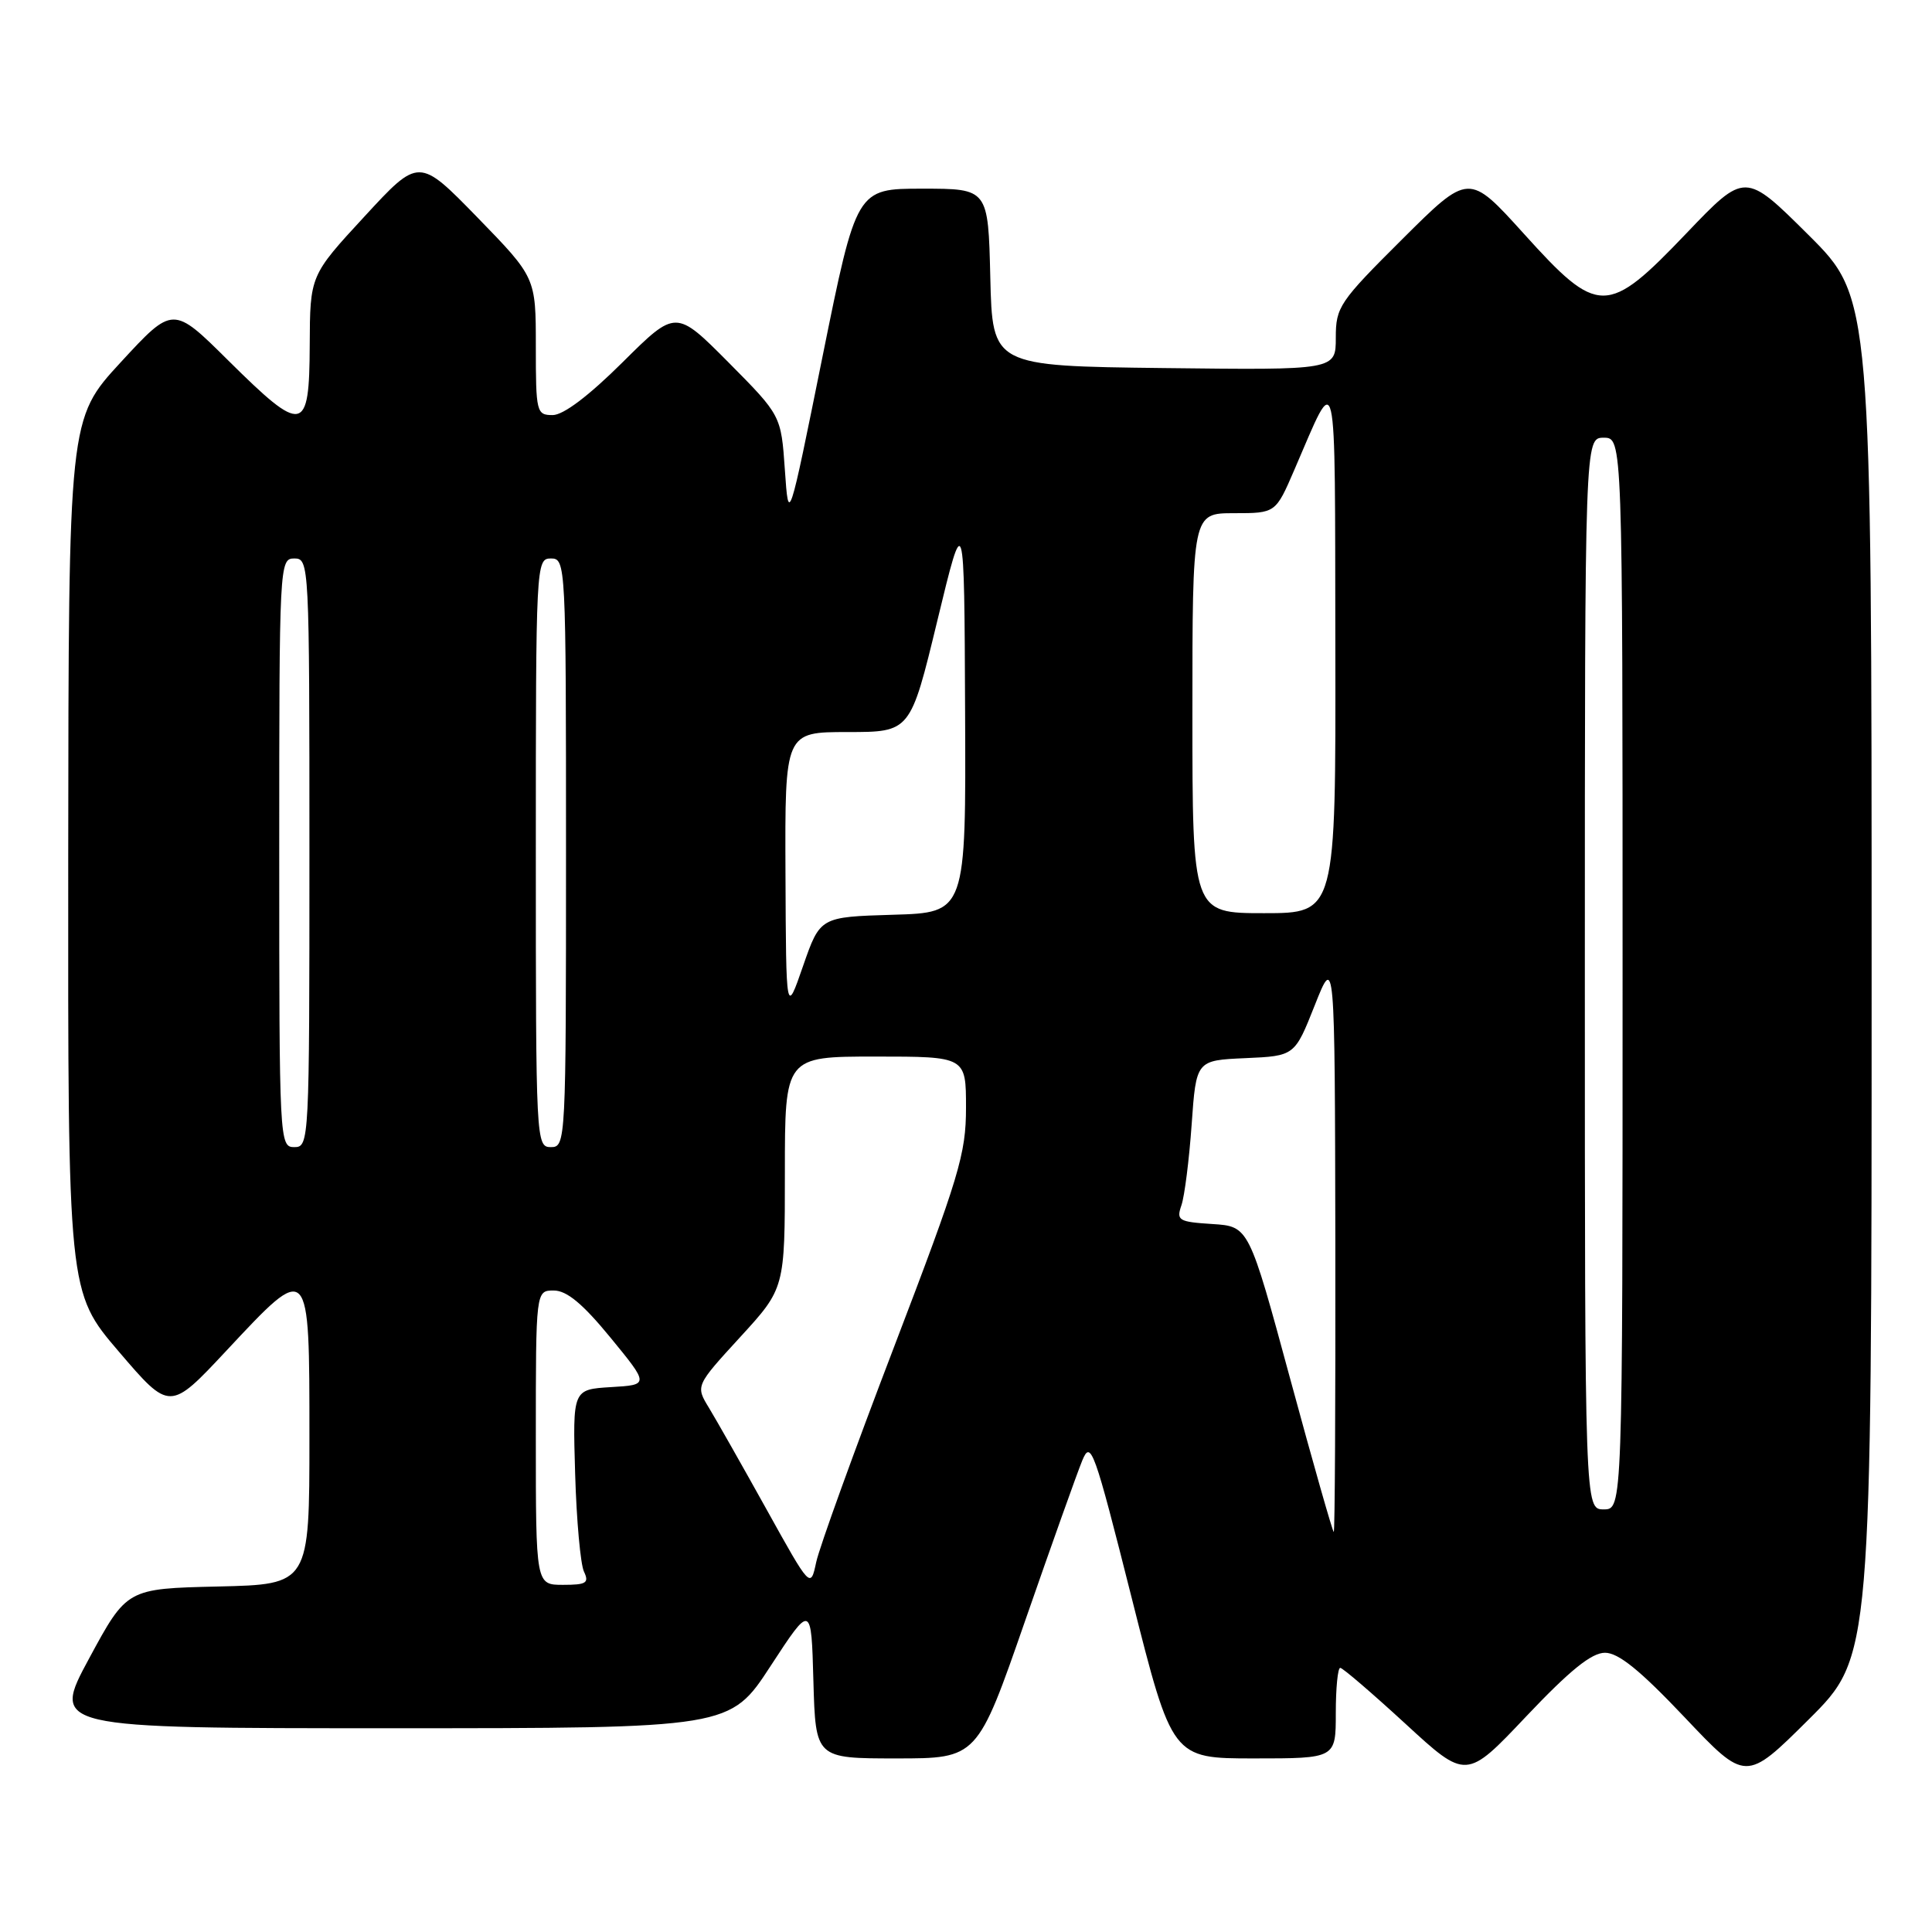<?xml version="1.0" encoding="UTF-8" standalone="no"?>
<!DOCTYPE svg PUBLIC "-//W3C//DTD SVG 1.1//EN" "http://www.w3.org/Graphics/SVG/1.1/DTD/svg11.dtd" >
<svg xmlns="http://www.w3.org/2000/svg" xmlns:xlink="http://www.w3.org/1999/xlink" version="1.1" viewBox="0 0 256 256">
 <g >
 <path fill="currentColor"
d=" M 212.67 219.00 C 214.46 219.00 217.34 221.34 223.23 227.56 C 231.33 236.12 231.33 236.12 239.67 227.83 C 248.00 219.54 248.00 219.54 248.00 129.50 C 248.00 39.46 248.00 39.46 239.62 31.12 C 231.23 22.78 231.23 22.78 223.48 30.89 C 212.95 41.91 211.80 41.92 201.90 30.95 C 194.63 22.91 194.63 22.91 185.82 31.68 C 177.46 40.00 177.00 40.68 177.00 44.75 C 177.00 49.04 177.00 49.04 154.25 48.77 C 131.50 48.50 131.50 48.50 131.22 36.75 C 130.94 25.00 130.94 25.00 122.21 25.00 C 113.49 25.00 113.49 25.00 108.99 47.24 C 104.50 69.48 104.50 69.48 104.00 62.27 C 103.50 55.05 103.50 55.05 96.53 48.02 C 89.55 41.00 89.55 41.00 82.50 48.00 C 78.01 52.46 74.65 55.00 73.23 55.00 C 71.09 55.00 71.00 54.64 71.00 45.89 C 71.00 36.77 71.00 36.77 63.26 28.81 C 55.51 20.86 55.51 20.86 48.30 28.68 C 41.08 36.50 41.08 36.50 41.04 45.75 C 40.99 57.46 40.18 57.61 30.23 47.75 C 22.92 40.50 22.92 40.50 16.00 48.00 C 9.09 55.50 9.09 55.50 9.04 113.35 C 9.00 171.21 9.00 171.21 15.75 179.10 C 22.50 186.99 22.50 186.99 30.00 178.97 C 41.07 167.12 41.00 167.05 41.00 190.47 C 41.00 209.94 41.00 209.94 28.90 210.22 C 16.81 210.50 16.81 210.50 11.81 219.75 C 6.82 229.00 6.82 229.00 51.77 229.00 C 96.73 229.00 96.73 229.00 102.11 220.75 C 107.50 212.50 107.50 212.50 107.78 222.75 C 108.07 233.00 108.07 233.00 118.78 233.00 C 129.50 233.00 129.50 233.00 135.84 214.75 C 139.33 204.71 142.73 195.17 143.40 193.54 C 144.54 190.76 144.96 191.93 149.97 211.79 C 155.32 233.00 155.32 233.00 166.16 233.00 C 177.00 233.00 177.00 233.00 177.00 227.00 C 177.00 223.70 177.26 221.00 177.59 221.00 C 177.91 221.00 181.80 224.34 186.23 228.41 C 194.29 235.83 194.29 235.83 202.25 227.41 C 208.03 221.31 210.89 219.00 212.67 219.00 Z  M 71.00 190.50 C 71.00 171.00 71.00 171.00 73.38 171.00 C 75.10 171.00 77.22 172.76 80.90 177.25 C 86.02 183.50 86.02 183.50 80.95 183.80 C 75.88 184.11 75.88 184.11 76.21 195.30 C 76.39 201.46 76.92 207.29 77.38 208.25 C 78.09 209.75 77.69 210.00 74.61 210.00 C 71.00 210.00 71.00 210.00 71.00 190.50 Z  M 101.57 200.00 C 98.36 194.22 94.93 188.18 93.95 186.56 C 92.16 183.63 92.16 183.63 98.08 177.17 C 104.00 170.71 104.00 170.71 104.00 155.36 C 104.00 140.00 104.00 140.00 116.00 140.00 C 128.00 140.00 128.00 140.00 128.00 146.77 C 128.00 152.91 127.12 155.85 118.45 178.52 C 113.19 192.26 108.56 205.07 108.15 207.00 C 107.40 210.50 107.40 210.50 101.57 200.00 Z  M 170.97 182.75 C 165.48 162.50 165.48 162.50 160.64 162.19 C 156.15 161.90 155.85 161.72 156.55 159.69 C 156.96 158.49 157.57 153.68 157.90 149.00 C 158.50 140.50 158.50 140.50 165.02 140.21 C 171.55 139.92 171.55 139.92 174.21 133.21 C 176.87 126.50 176.87 126.50 176.94 164.75 C 176.97 185.79 176.88 203.00 176.73 203.00 C 176.59 203.00 173.99 193.89 170.97 182.75 Z  M 210.00 129.00 C 210.00 58.00 210.00 58.00 212.50 58.00 C 215.00 58.00 215.00 58.00 215.00 129.00 C 215.00 200.00 215.00 200.00 212.50 200.00 C 210.00 200.00 210.00 200.00 210.00 129.00 Z  M 37.00 113.00 C 37.00 74.67 37.03 74.00 39.00 74.00 C 40.97 74.00 41.00 74.67 41.00 113.00 C 41.00 151.33 40.97 152.00 39.00 152.00 C 37.03 152.00 37.00 151.33 37.00 113.00 Z  M 71.00 113.00 C 71.00 74.67 71.03 74.00 73.00 74.00 C 74.97 74.00 75.00 74.67 75.00 113.00 C 75.00 151.33 74.97 152.00 73.00 152.00 C 71.03 152.00 71.00 151.33 71.00 113.00 Z  M 104.08 115.75 C 104.00 97.00 104.00 97.00 112.31 97.00 C 120.63 97.00 120.63 97.00 124.20 82.25 C 127.77 67.50 127.77 67.50 127.88 94.21 C 128.00 120.93 128.00 120.93 118.33 121.21 C 108.67 121.50 108.67 121.50 106.41 128.00 C 104.16 134.50 104.16 134.50 104.08 115.75 Z  M 158.00 94.50 C 158.00 68.00 158.00 68.00 163.51 68.00 C 169.03 68.00 169.03 68.00 171.51 62.25 C 177.28 48.90 176.87 47.11 176.94 85.75 C 177.00 121.00 177.00 121.00 167.50 121.00 C 158.00 121.00 158.00 121.00 158.00 94.50 Z "/>
</g>
</svg>